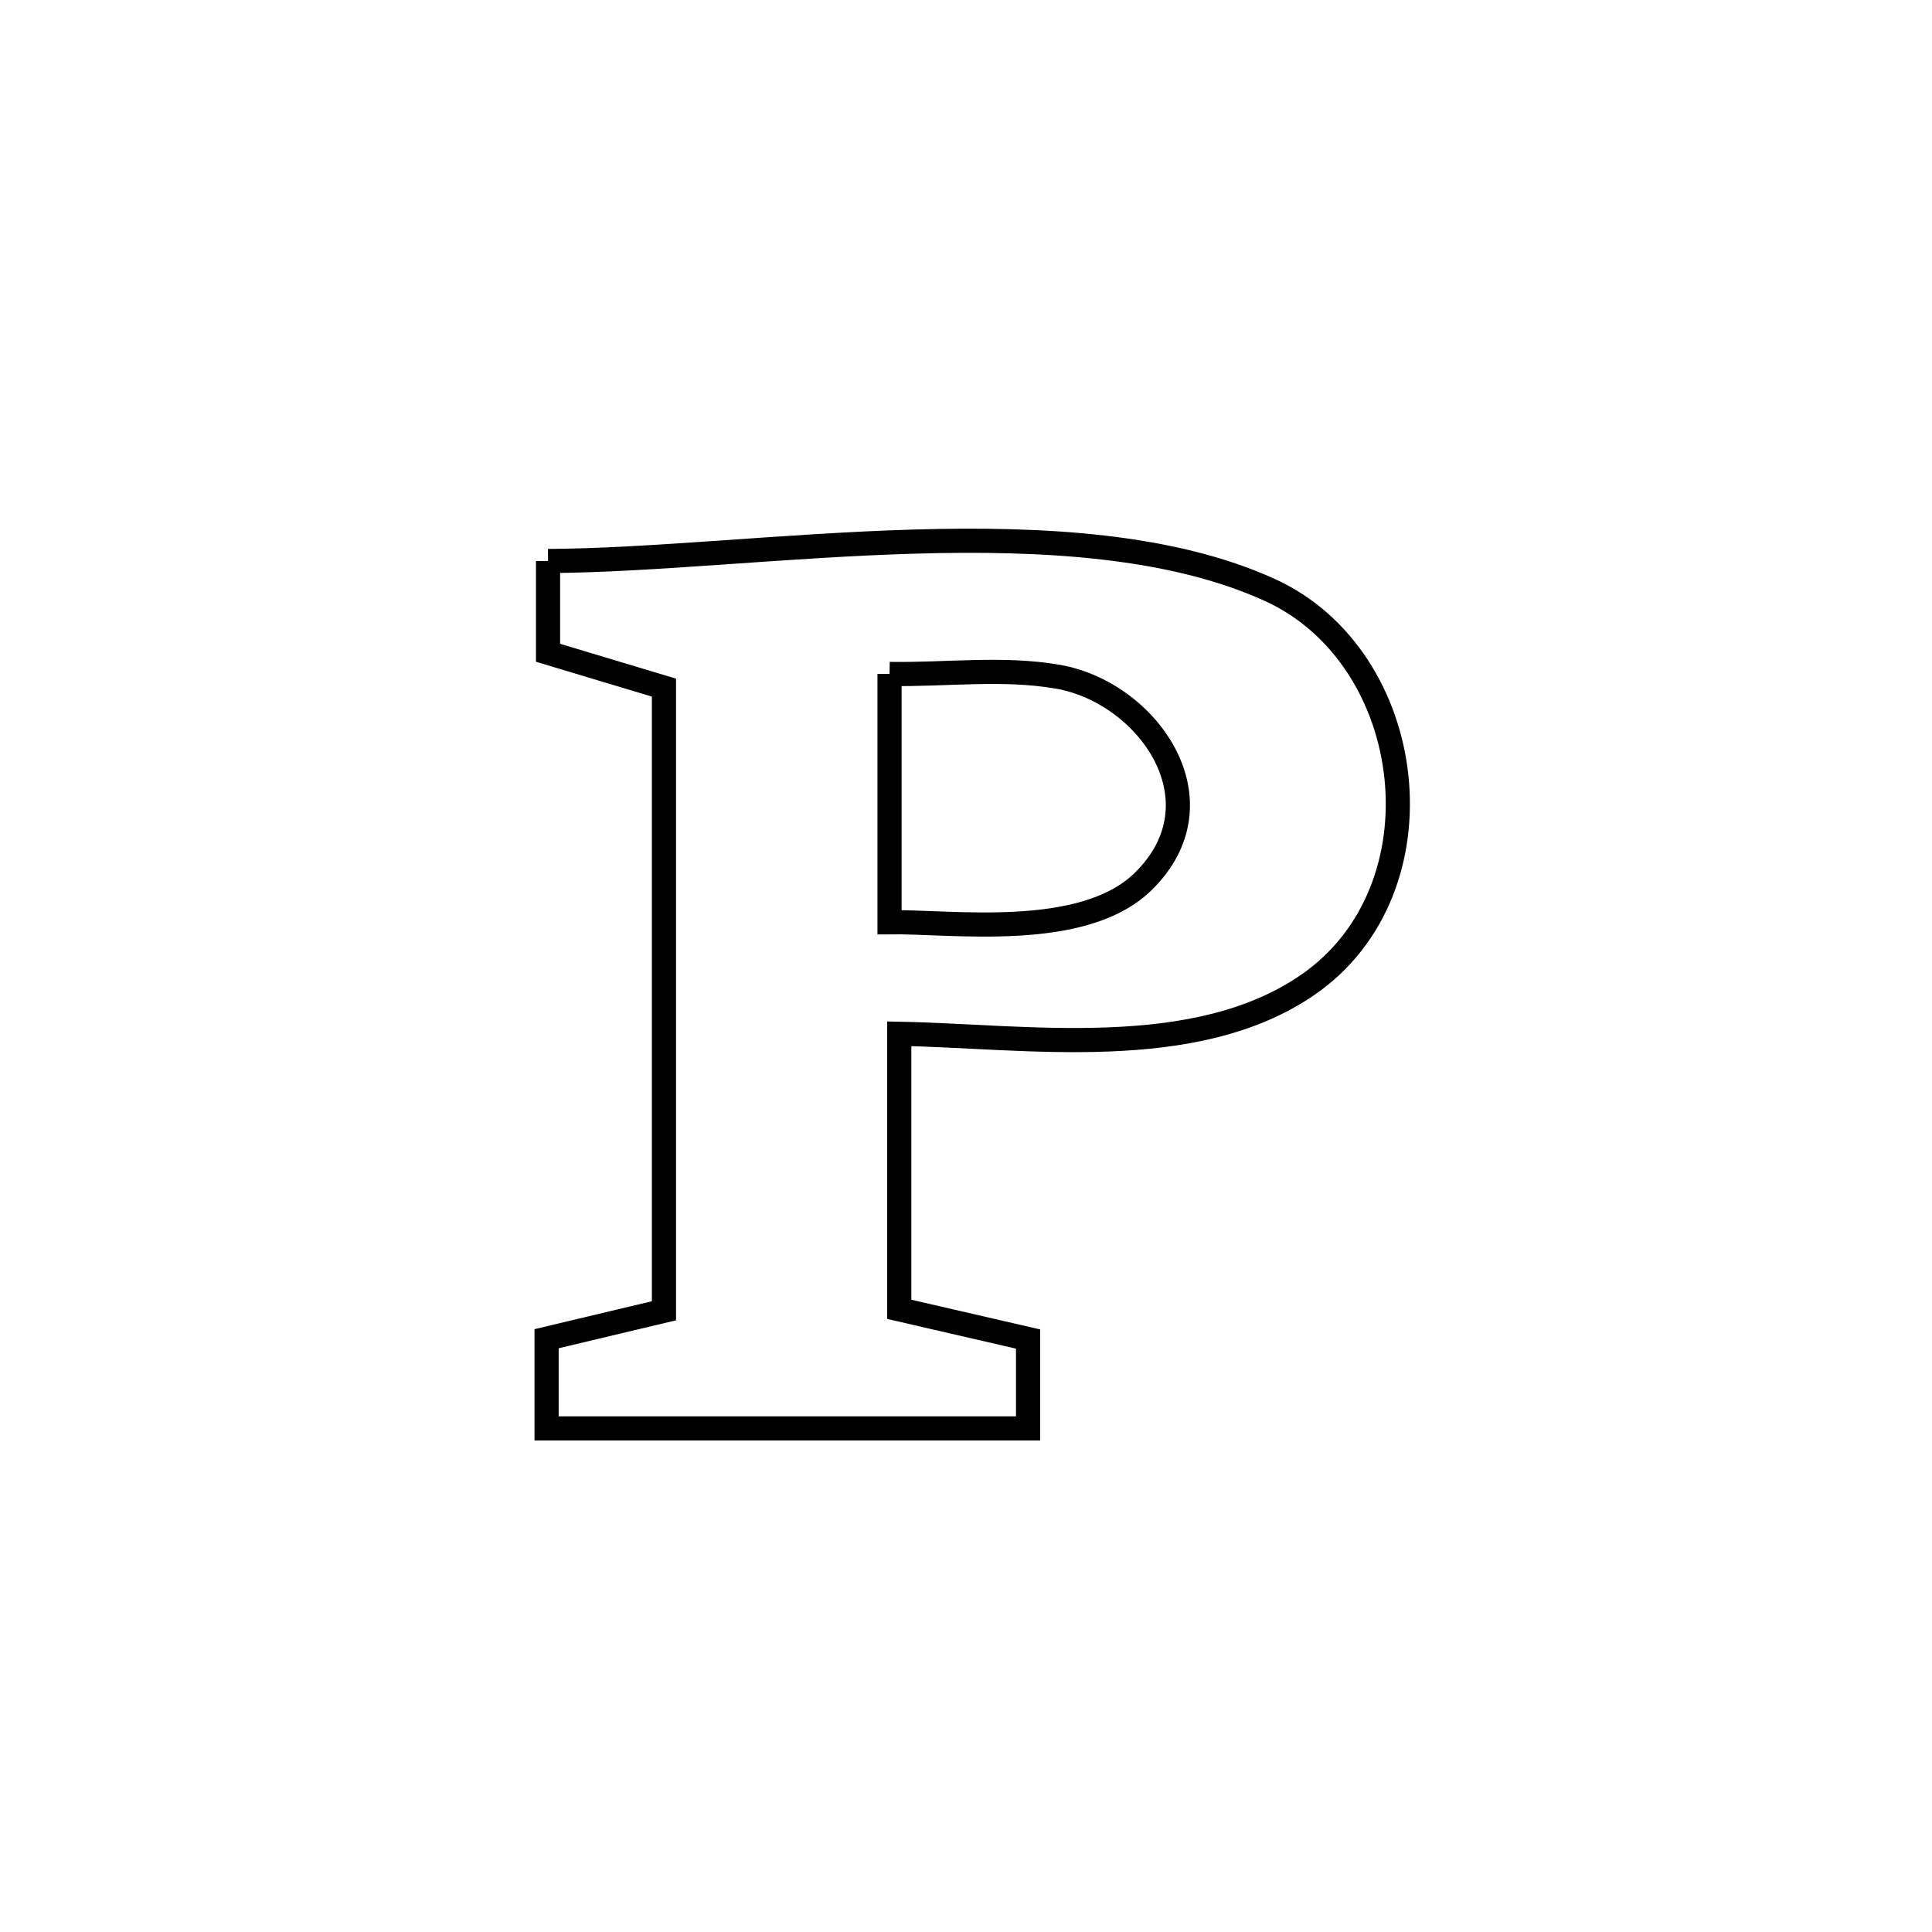 <svg xmlns="http://www.w3.org/2000/svg" viewBox="0.0 0.0 24.0 24.0" height="200px" width="200px"><path fill="none" stroke="black" stroke-width=".3" stroke-opacity="1.0"  filling="0" d="M6.808 6.969 L6.808 6.969 C8.114 6.962 9.746 6.775 11.356 6.728 C12.966 6.681 14.554 6.774 15.773 7.328 C17.619 8.167 17.969 11.053 16.24 12.238 C14.834 13.201 12.747 12.872 11.171 12.842 L11.171 12.842 C11.171 13.983 11.171 15.124 11.171 16.265 L11.171 16.265 C11.704 16.388 12.237 16.511 12.771 16.634 L12.771 16.634 C12.771 17.004 12.771 17.374 12.771 17.744 L12.771 17.744 C10.777 17.744 8.784 17.744 6.79 17.744 L6.79 17.744 C6.79 17.373 6.79 17.002 6.79 16.63 L6.79 16.63 C7.276 16.515 7.762 16.399 8.248 16.283 L8.248 16.283 C8.248 14.993 8.248 13.703 8.248 12.413 C8.248 11.122 8.248 9.832 8.248 8.542 L8.248 8.542 C7.768 8.398 7.288 8.253 6.808 8.109 L6.808 8.109 C6.808 7.729 6.808 7.349 6.808 6.969 L6.808 6.969"></path>
<path fill="none" stroke="black" stroke-width=".3" stroke-opacity="1.0"  filling="0" d="M11.05 8.372 L11.05 8.372 C11.746 8.384 12.453 8.288 13.139 8.406 C14.259 8.6 15.221 9.956 14.198 10.953 C13.449 11.682 11.827 11.446 11.05 11.456 L11.05 11.456 C11.05 11.432 11.05 8.389 11.05 8.372 L11.05 8.372"></path></svg>